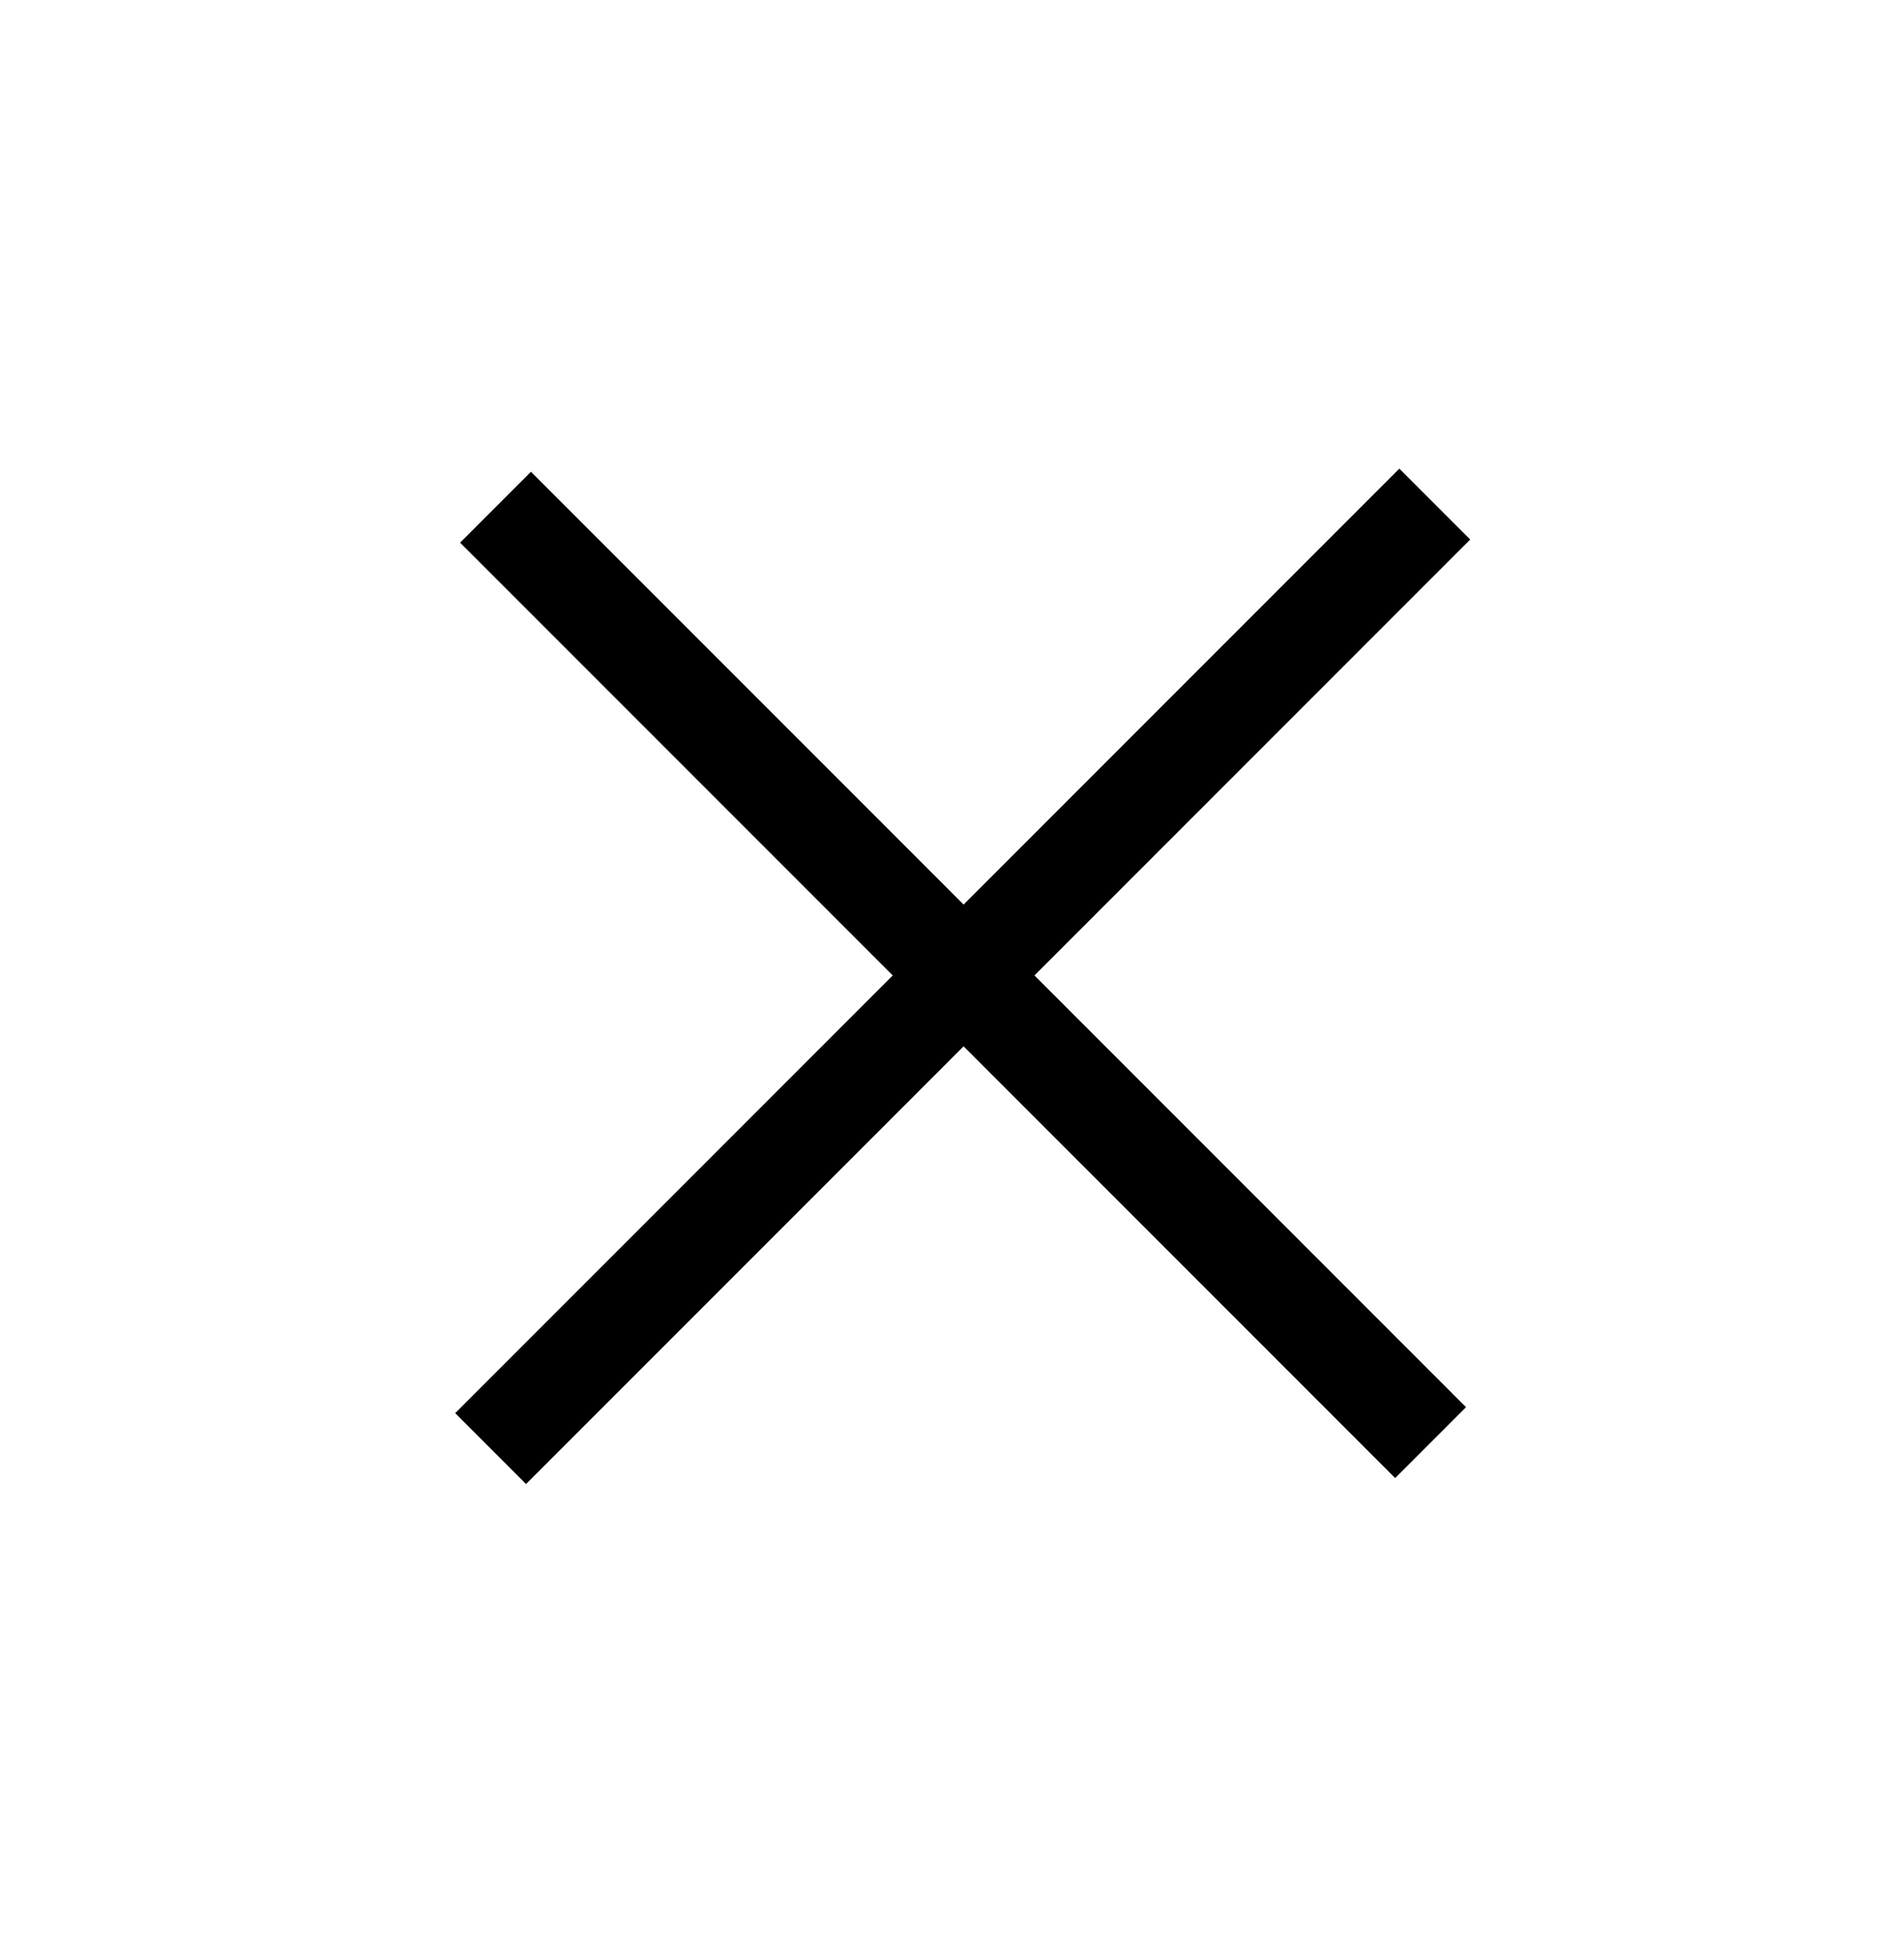 <svg width="38" height="39" viewBox="0 0 38 39" fill="none" xmlns="http://www.w3.org/2000/svg">
<line x1="9.792" y1="28.9" x2="28.635" y2="10.057" stroke="black" stroke-width="2"/>
<line x1="28.552" y1="28.781" x2="9.89" y2="10.119" stroke="black" stroke-width="2"/>
</svg>
